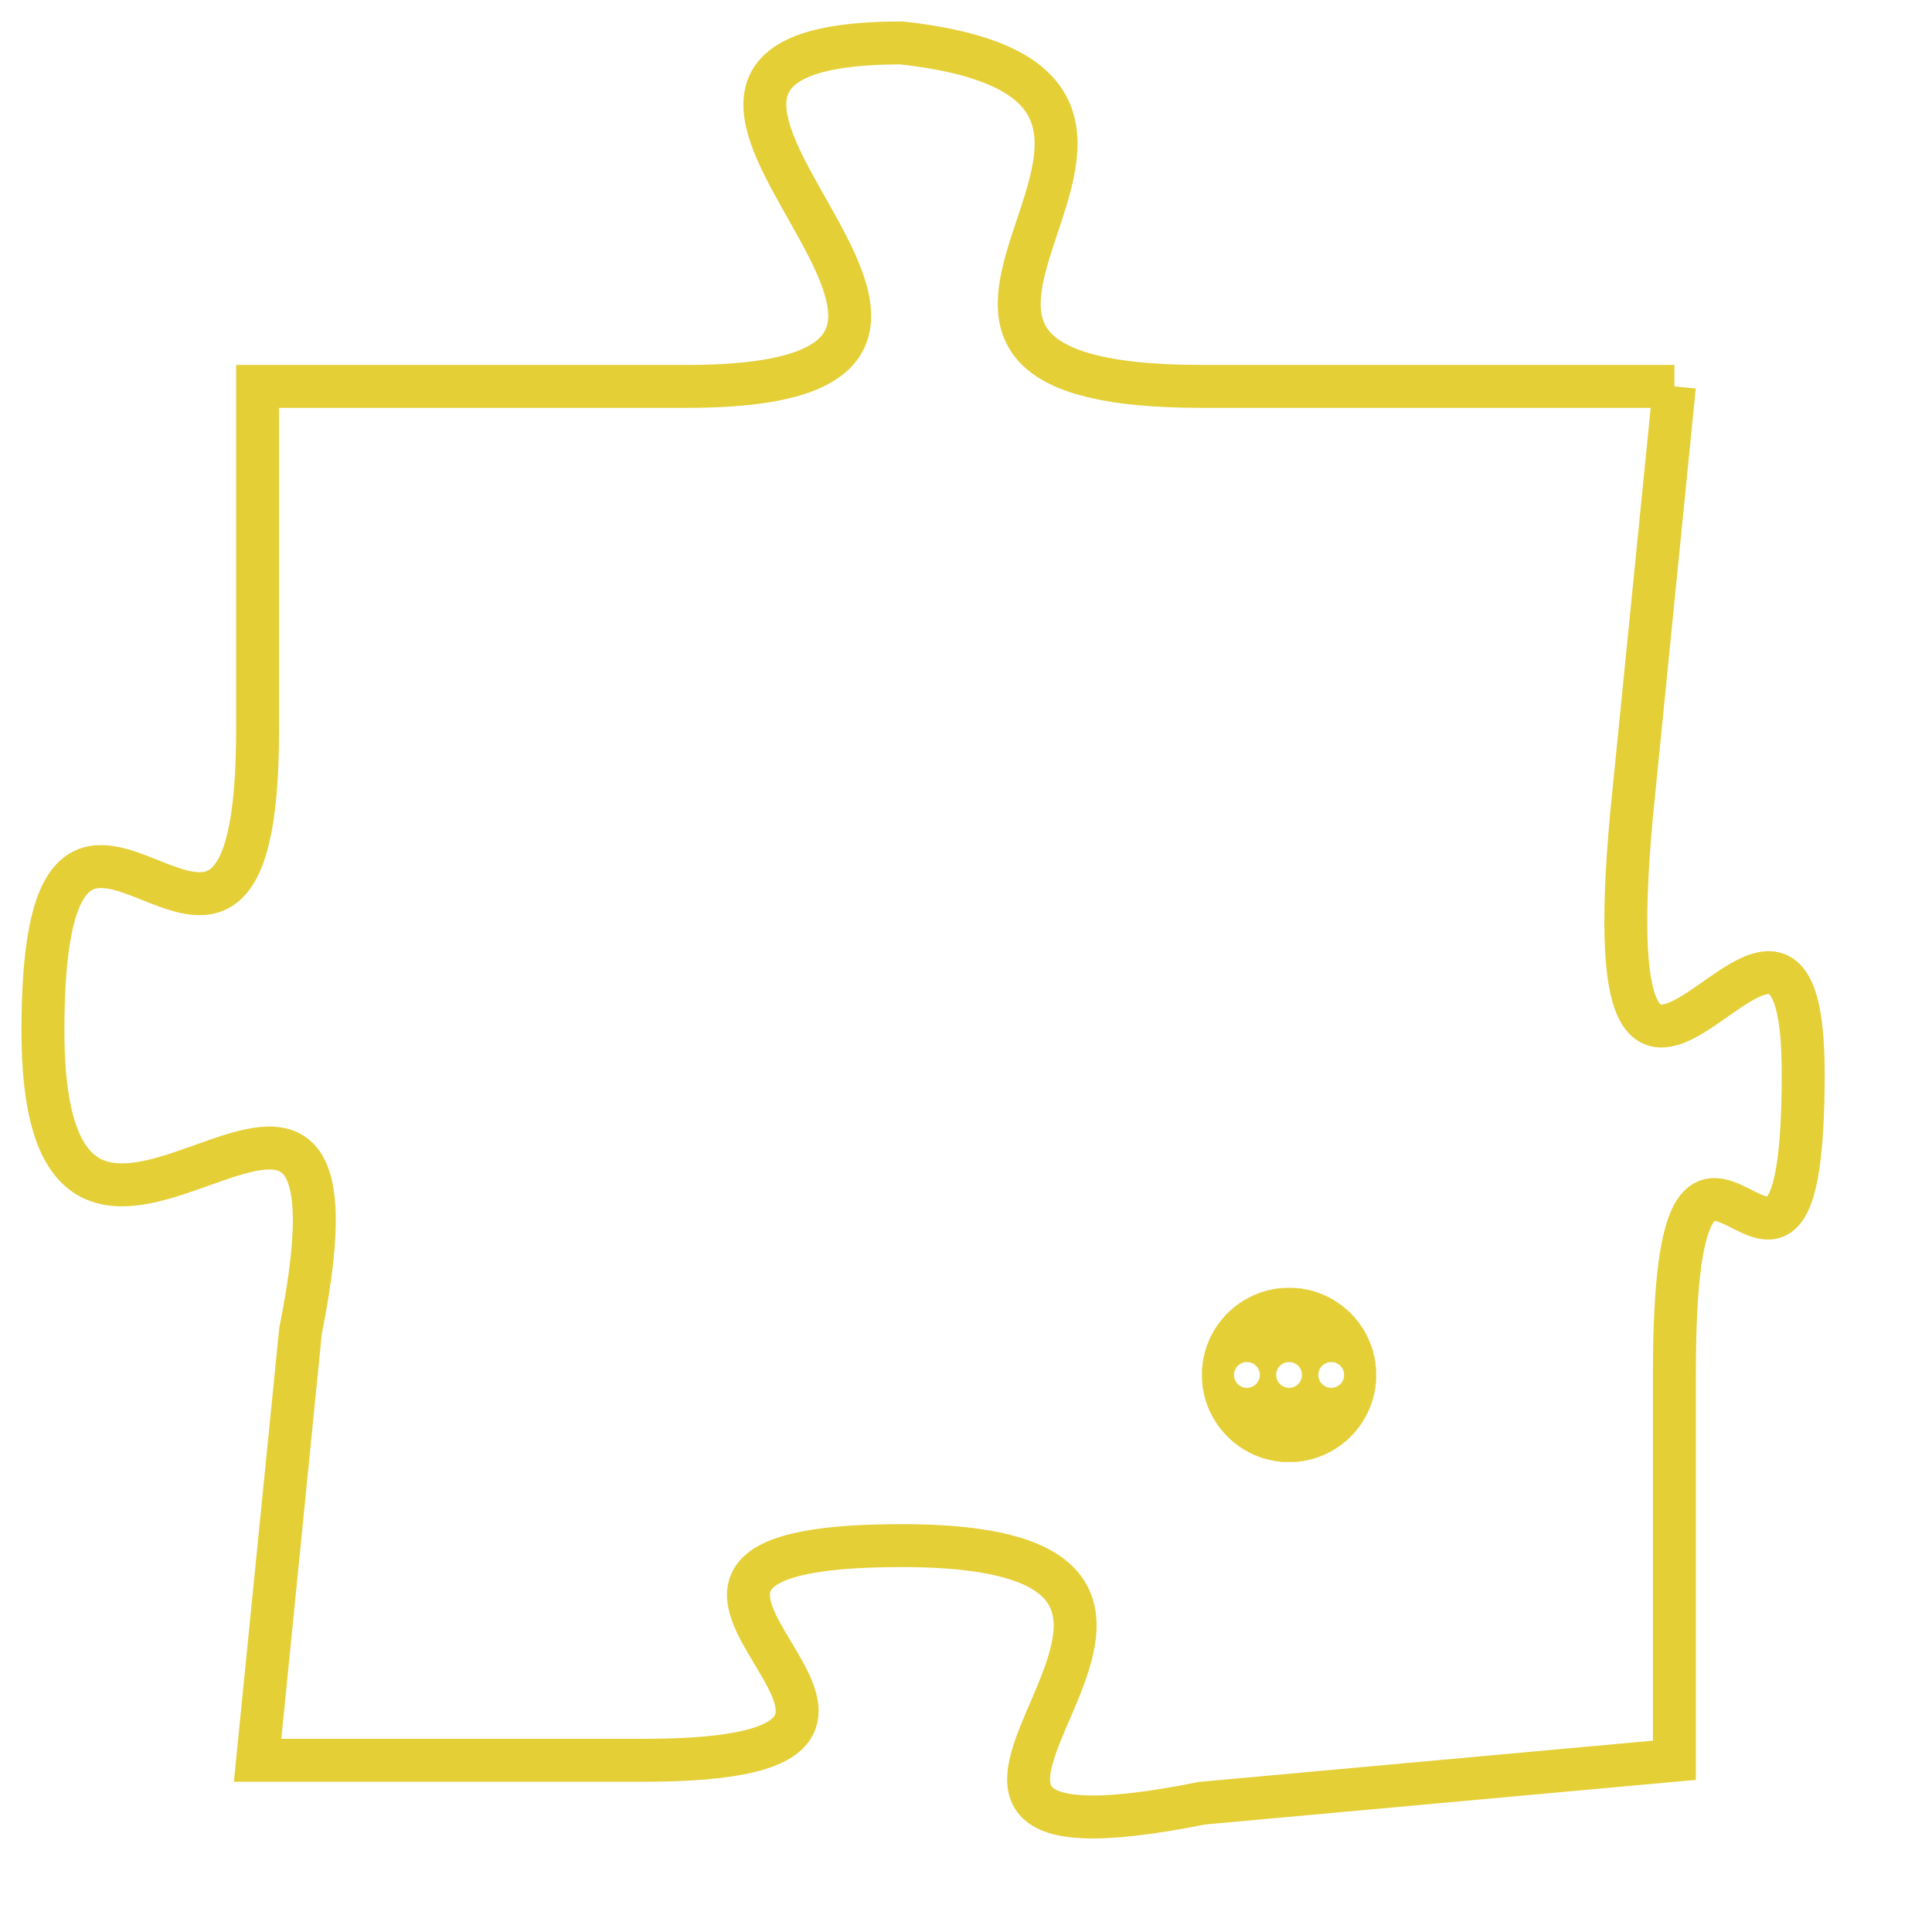 <svg version="1.1" xmlns="http://www.w3.org/2000/svg" xmlns:xlink="http://www.w3.org/1999/xlink" fill="transparent" x="0" y="0" width="350" height="350" preserveAspectRatio="xMinYMin slice"><style type="text/css">.links{fill:transparent;stroke: #E4CF37;}.links:hover{fill:#63D272; opacity:0.4;}</style><defs><g id="allt"><path id="t2025" d="M2508,480 L2497,480 C2487,480 2499,473 2490,472 C2481,472 2495,480 2485,480 L2475,480 2475,480 L2475,488 C2475,497 2470,486 2470,495 C2470,504 2478,492 2476,502 L2475,512 2475,512 L2484,512 C2493,512 2481,507 2490,507 C2500,507 2487,515 2497,513 L2508,512 2508,512 L2508,503 C2508,494 2511,504 2511,496 C2511,489 2506,501 2507,490 L2508,480"/></g><clipPath id="c" clipRule="evenodd" fill="transparent"><use href="#t2025"/></clipPath></defs><svg viewBox="2469 471 43 45" preserveAspectRatio="xMinYMin meet"><svg width="4380" height="2430"><g><image crossorigin="anonymous" x="0" y="0" href="https://nftpuzzle.license-token.com/assets/completepuzzle.svg" width="100%" height="100%" /><g class="links"><use href="#t2025"/></g></g></svg><svg x="2497" y="501" height="9%" width="9%" viewBox="0 0 330 330"><g><a xlink:href="https://nftpuzzle.license-token.com/" class="links"><title>See the most innovative NFT based token software licensing project</title><path fill="#E4CF37" id="more" d="M165,0C74.019,0,0,74.019,0,165s74.019,165,165,165s165-74.019,165-165S255.981,0,165,0z M85,190 c-13.785,0-25-11.215-25-25s11.215-25,25-25s25,11.215,25,25S98.785,190,85,190z M165,190c-13.785,0-25-11.215-25-25 s11.215-25,25-25s25,11.215,25,25S178.785,190,165,190z M245,190c-13.785,0-25-11.215-25-25s11.215-25,25-25 c13.785,0,25,11.215,25,25S258.785,190,245,190z"></path></a></g></svg></svg></svg>